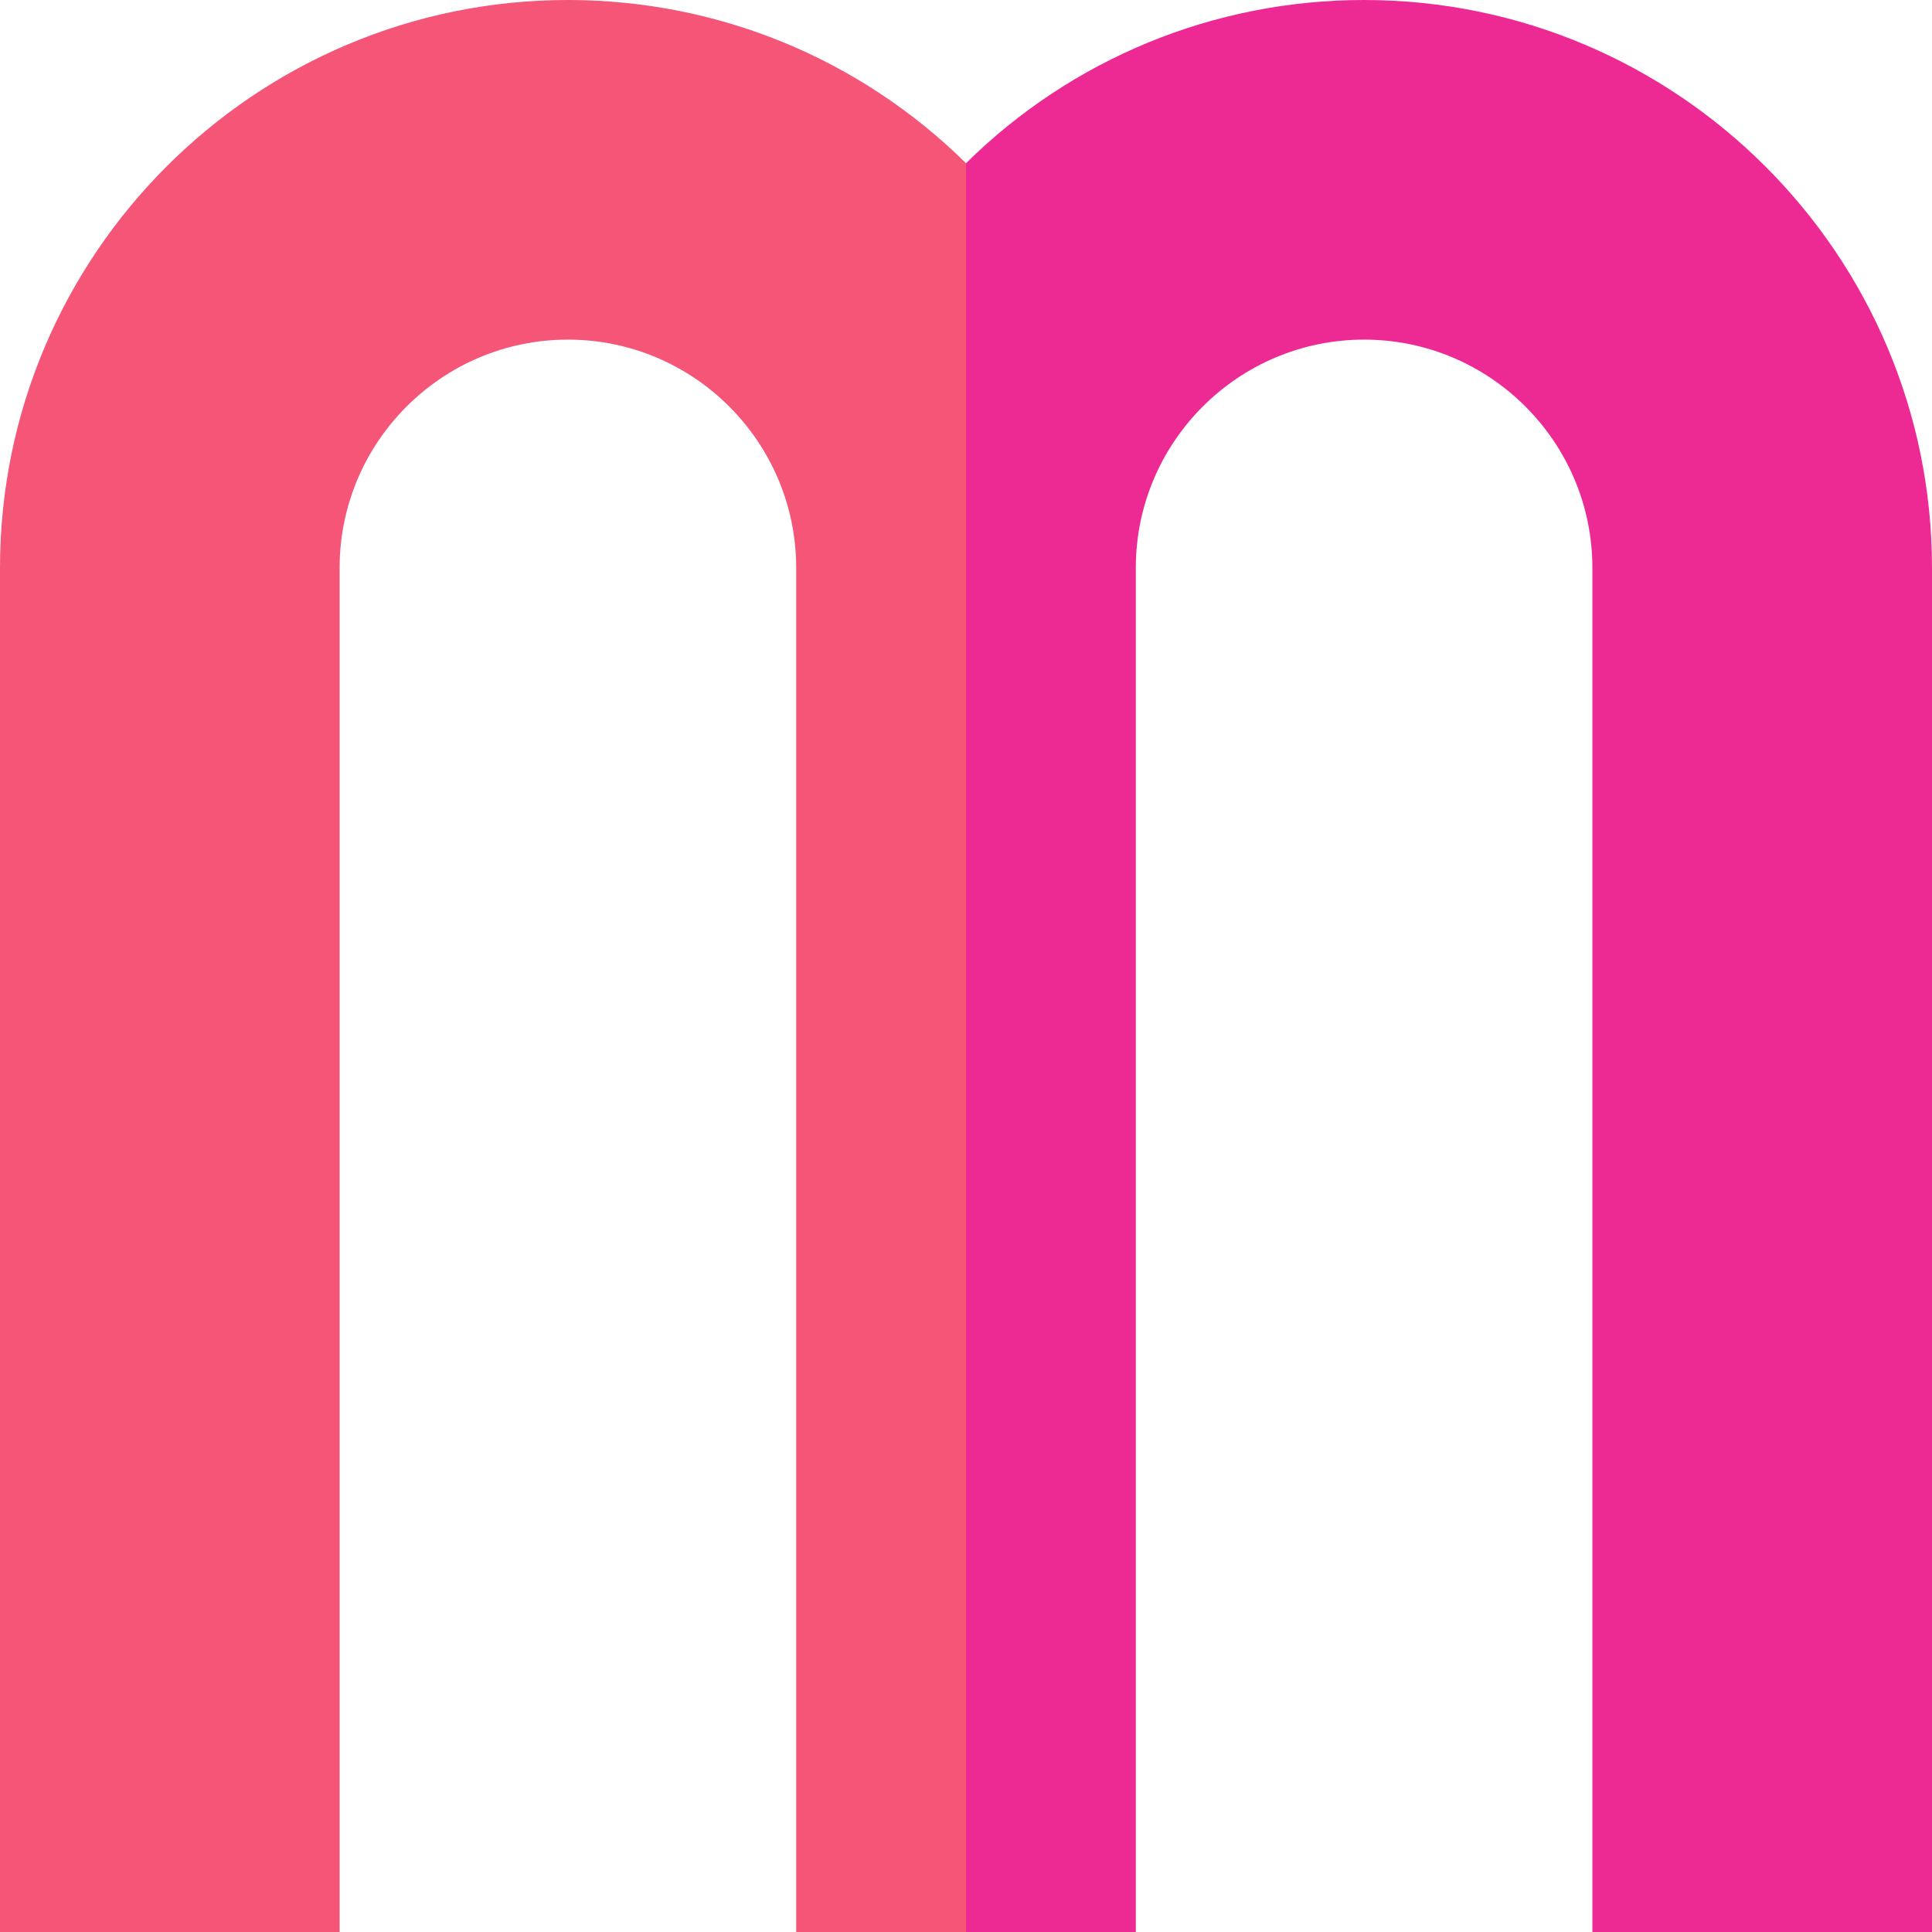 <svg id="Capa_1" enable-background="new 0 0 512 512" height="512" viewBox="0 0 512 512" width="512" xmlns="http://www.w3.org/2000/svg"><g><path d="m361.5 0c-39.854 0-77.443 15.577-105.5 43.252l-30 287.998 30 180.75h45v-361.5c0-33.36 27.141-60.5 60.5-60.5s60.5 27.14 60.5 60.5v361.5h90v-361.5c0-82.986-67.514-150.5-150.5-150.5z" fill="#ed2a94"/><path d="m150.5 0c-82.986 0-150.5 67.514-150.5 150.5v361.5h90v-361.5c0-33.36 27.141-60.5 60.5-60.5s60.5 27.14 60.5 60.5v361.5h45v-468.748c-28.057-27.675-65.646-43.252-105.5-43.252z" fill="#f55576"/></g></svg>